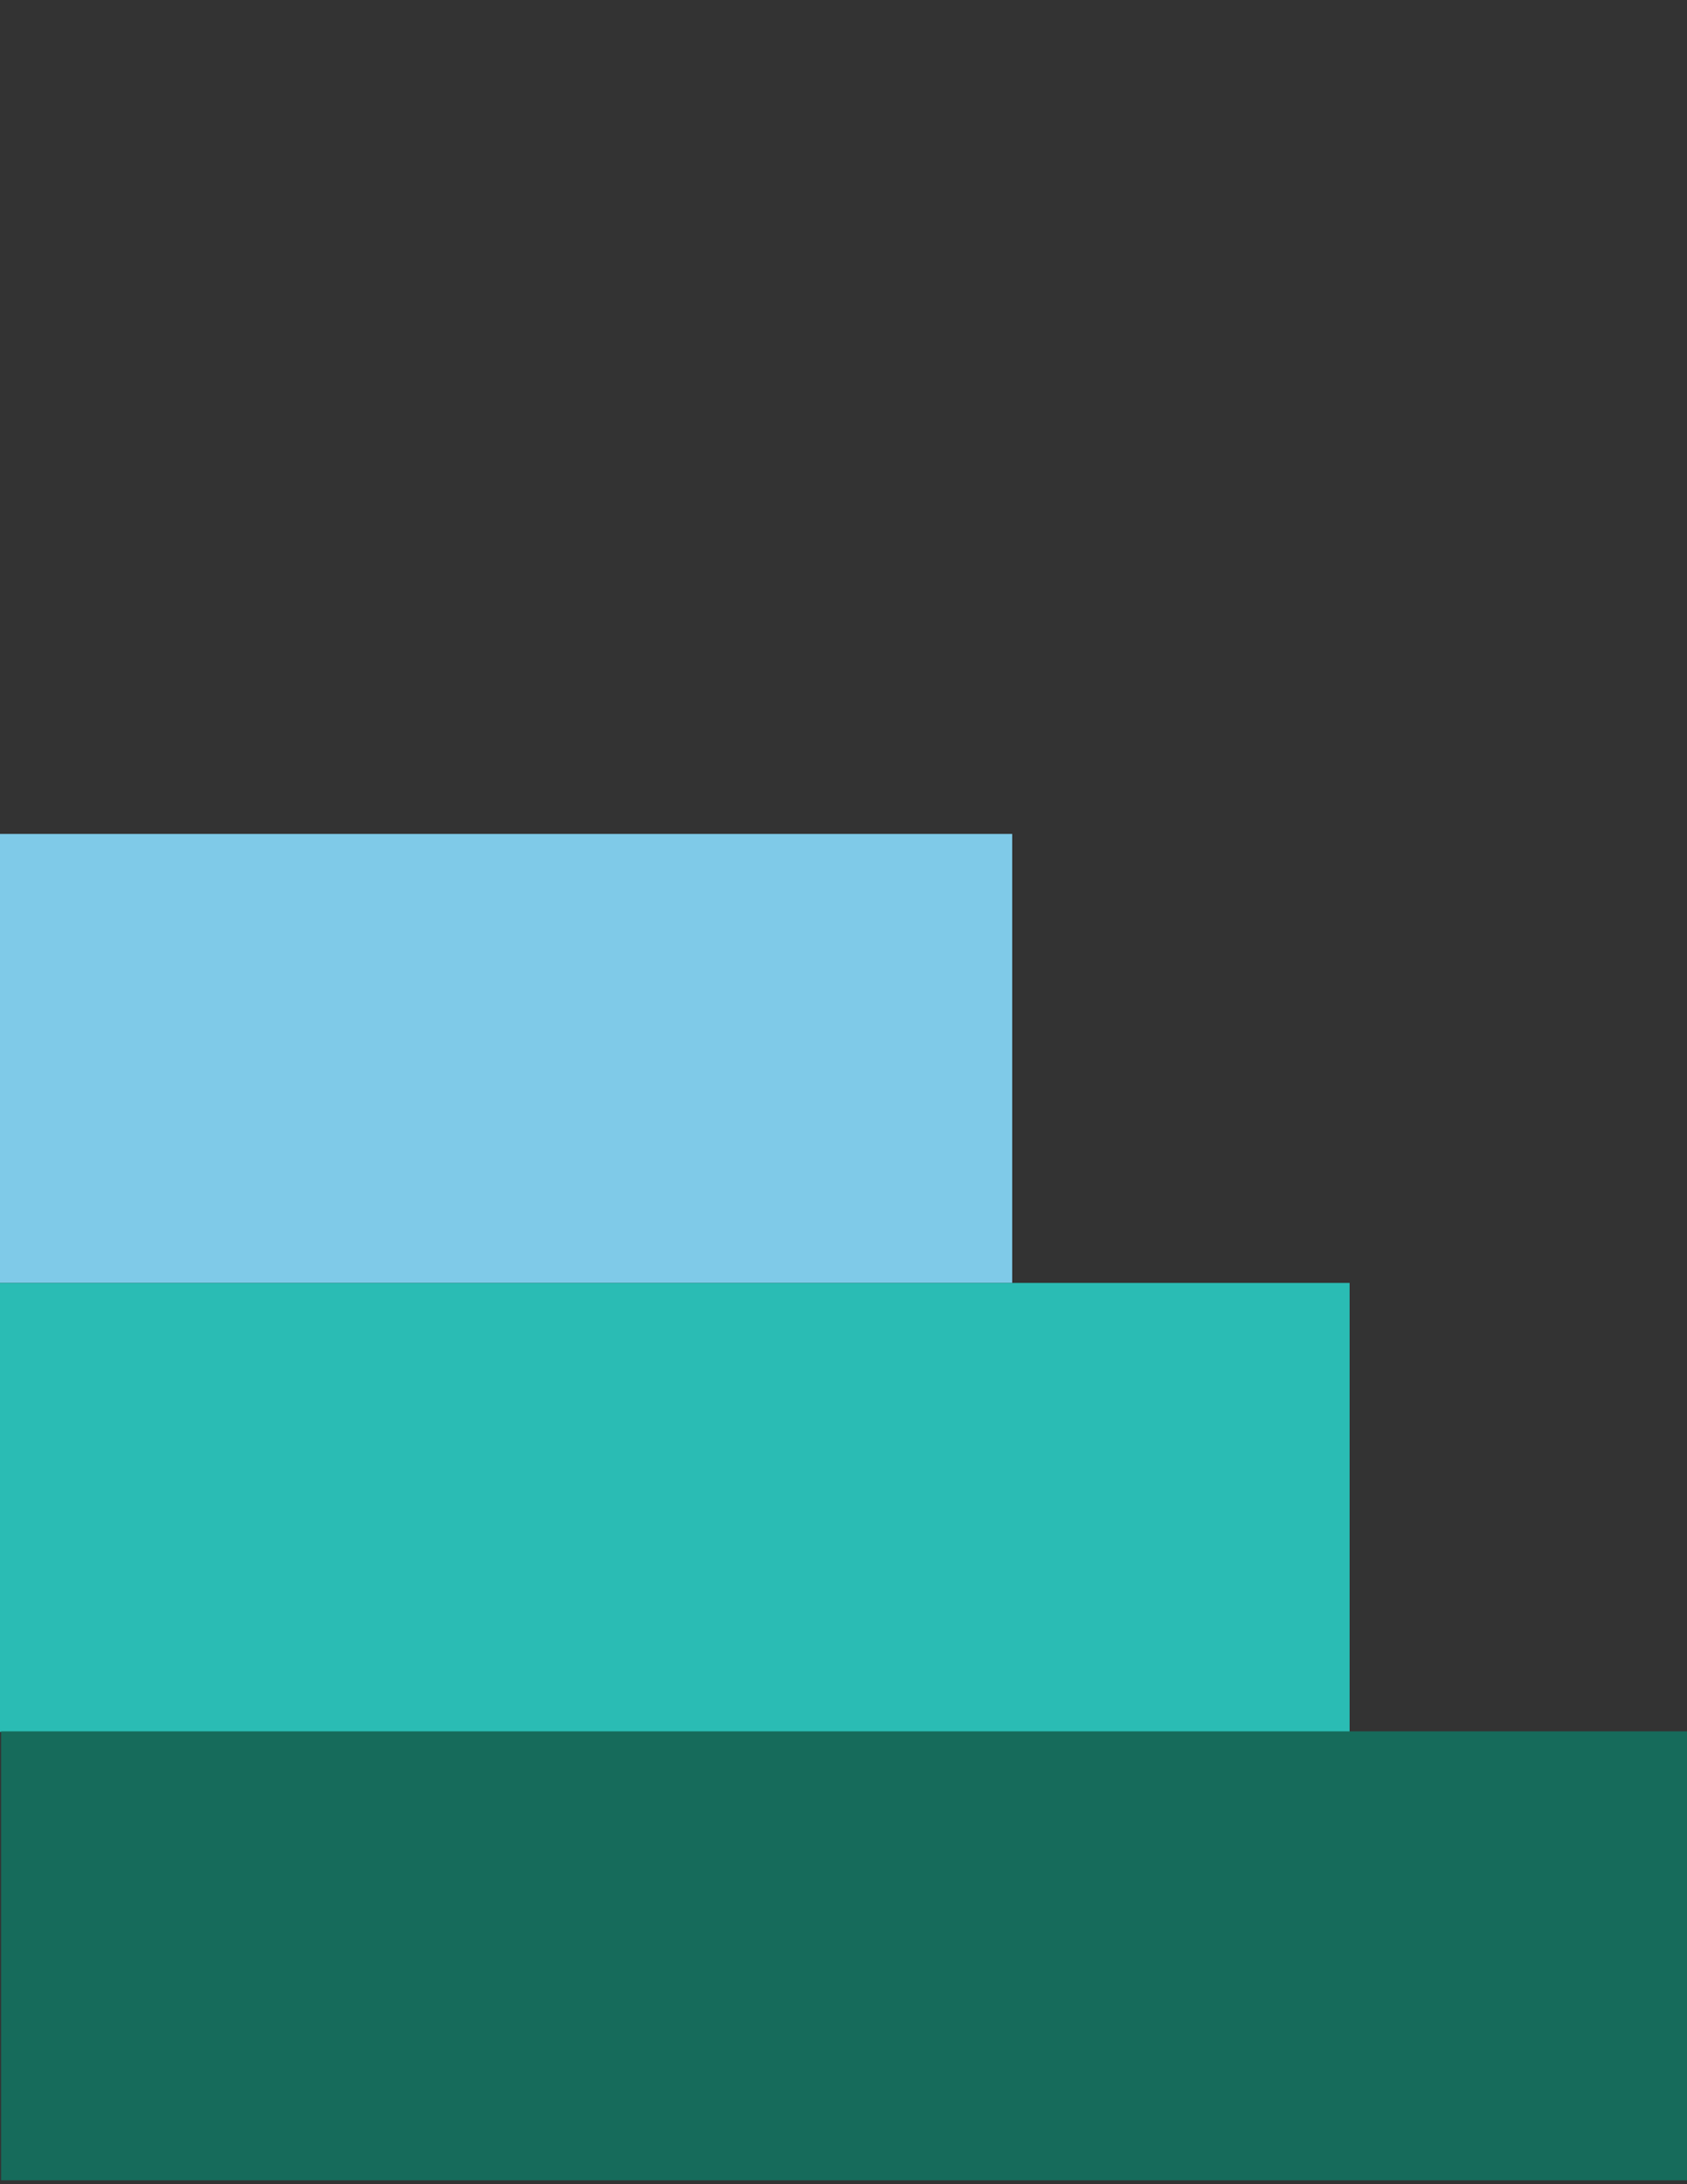 <svg xmlns="http://www.w3.org/2000/svg" viewBox="0 0 612 792" enable-background="new 0 0 612 792"><rect x="0" y="0" width="612" height="792" fill="#333333" stroke="none"/><path fill="#7FCAE8" d="M0 302.4h367.2v162.8H0z"/><path fill="#2ABCB4" d="M0 465.2h489.6V628H0z"/><path fill="#166B5B" d="M.4 627.8h612v162.8H.4z"/><g fill="#fff"><path d="M954.4-822.3v-57c0-40.7 24.4-77.4 73.3-77.4 53 0 77.4 32.6 77.4 77.4 0 12.2-4.1 12.2-20.4 12.2-12.2 0-20.4 0-20.4-8.1 0-28.5-12.2-44.8-36.7-44.8-20.4 0-32.6 16.3-32.6 44.8v48.9c0 32.6 8.1 53 36.7 53 57 0 77.4 36.7 77.4 85.6v61.1c0 40.7-24.4 77.4-73.3 77.4s-77.4-32.6-77.4-77.4c0-12.2 4.1-12.2 20.4-12.2 12.2 0 20.4 0 20.4 8.1 0 28.5 12.2 44.8 36.7 44.8 24.4 0 36.7-16.3 36.7-44.8v-57c0-32.6-8.1-53-36.7-53-61.2-.1-81.5-36.8-81.5-81.6zM1190.6-573.8v-325.9c0-8.1-4.1-12.2-12.2-12.2h-36.7c-8.1-4.1-12.2-4.1-12.2-20.4 0-20.4 4.1-20.4 12.2-20.4h130.4c8.1 0 12.2 0 12.2 20.4 4.1 16.3 0 16.3-8.1 16.3h-32.6c-8.1 0-12.2 4.1-12.2 12.2v325.9c0 8.1 0 12.2-20.4 12.2-20.4 4.1-20.4.1-20.4-8.1zM1378-924.1l57 350.4v8.1c0 4.1-4.1 8.1-16.3 8.1-20.4 0-20.4-4.1-20.4-12.2l-8.1-36.7c0-8.1-8.1-8.1-12.2-8.1h-44.8c-8.1 0-12.2 0-12.2 8.1l-8.1 36.7c0 8.1-4.1 12.2-20.4 12.2-12.2 0-16.3-4.1-16.3-8.1v-8.1l57-350.4c4.1-16.3 4.1-28.5 24.4-28.5 16.4-.1 16.4 16.2 20.4 28.5zm0 256.6l-20.4-130.4c-4.1-16.3-4.1-16.3-8.1-16.3-4.1 0-4.1 0-8.1 16.3l-16.3 130.4c0 4.1 4.1 8.1 12.2 8.1h32.6c8.1.1 8.1.1 8.1-8.1zM1459.5-573.8v-358.5c0-20.4 4.1-20.4 12.2-20.4h81.5c57 0 65.2 24.4 65.2 77.4v57c0 53-8.1 77.4-57 77.4-4.1 0-4.1 0-4.1 4.1 0 0 0 4.1 4.1 8.1l57 154.8v8.1s-4.1 4.1-16.3 4.1c-20.4 0-20.4-4.1-24.4-12.2l-57-150.7c-4.1-8.1-8.1-12.2-12.2-12.2s-8.1 4.1-8.1 12.2v154.8c0 8.1 0 12.2-20.4 12.2-20.5-4-20.5-8-20.5-16.2zm122.2-252.6v-40.7c0-36.7 0-48.9-32.6-48.9h-36.7c-8.1 0-12.2 4.1-12.2 12.2v114.1c0 8.1 4.1 12.2 12.2 12.2h36.7c28.5 0 32.6-12.2 32.6-48.9zM1699.9-573.8v-325.9c0-8.1-4.1-12.2-12.2-12.2H1651c-8.1 0-12.2 0-12.2-16.3 0-20.4 4.1-20.4 12.2-20.4h130.4c8.1 0 12.2 0 12.2 20.4 8.1 12.2 4.1 12.2-8.1 12.2h-32.6c-8.1 0-12.2 4.1-12.2 12.2v325.9c0 8.1 0 12.2-20.4 12.2-20.4 4.1-20.4.1-20.4-8.1zM1805.8-561.6c-12.2 0-16.3 0-16.3-24.4s0-24.4 16.3-24.4h8.1c12.2 0 16.3 0 16.3 24.4s0 24.4-16.3 24.4h-8.1z"/></g><g fill="#fff"><path d="M1859.7-823.5v-61.1c0-40.7 24.4-77.4 73.3-77.4s77.4 32.6 77.4 77.4c0 12.2-4.1 12.2-20.4 12.2-12.2 0-20.4 0-20.4-8.1 0-28.5-12.2-44.8-36.7-44.8-24.4 0-36.7 16.3-36.7 44.8v48.9c0 32.6 8.1 53 36.7 53 57 0 77.4 36.7 77.4 85.6v61.1c0 40.7-24.4 77.4-73.3 77.4s-77.4-32.6-77.4-77.4c0-12.2 4.1-12.2 20.4-12.2 12.2 0 20.4 0 20.4 8.1 0 28.5 12.2 44.8 36.7 44.8 24.4 0 36.7-16.3 36.7-44.8v-48.9c0-32.6-8.1-53-36.7-53-57-4.1-77.4-40.8-77.4-85.6zM2096-579.1V-905c0-8.1-4.1-12.2-12.2-12.2h-36.7c-8.1 0-12.2 0-12.2-16.3 0-20.4 4.1-20.4 12.2-20.4h130.4c8.1 0 12.2 0 12.2 20.4 0 16.3-4.1 16.3-12.2 16.3h-32.6c-8.1 0-12.2 4.1-12.2 12.2v325.9c0 8.1 0 12.2-20.4 12.2-16.3 4.1-16.3 0-16.3-12.2zM2283.4-925.4l57 350.4v8.1c0 4.1-4.1 8.1-16.3 8.1-20.4 0-20.4-4.1-20.4-12.2l-8.1-36.7c0-8.1-8.1-8.1-12.2-8.1h-44.8c-8.1 0-12.2 0-12.2 8.1l-8.1 36.7c0 8.1-4.1 12.2-20.4 12.2-12.2 0-16.3-4.1-16.3-8.1v-8.1l57-350.4c4.1-16.3 4.1-28.5 24.4-28.5 16.4 0 16.4 16.3 20.4 28.5zm0 256.7L2263-799.1c-4.1-16.3-4.1-16.3-8.1-16.3-4.1 0-4.1 0-8.1 16.3l-16.3 130.4c0 4.1 4.1 8.1 12.2 8.1h32.6c8.1 0 8.1 0 8.1-8.1zM2377.1-579.1v-171.1c0-8.1-4.1-16.3-12.2-40.7l-44.8-150.7v-8.1c0-4.1 4.1-8.1 16.3-8.1 20.4 0 20.4 4.1 24.4 12.2l24.4 81.5c4.1 20.4 8.1 20.4 12.2 20.4s4.1-4.1 12.2-20.4l24.4-81.5c4.1-8.1 4.1-12.2 24.4-12.2 12.2 0 16.3 4.1 16.3 8.1v8.1l-44.8 146.7c-8.1 24.4-8.1 32.6-8.1 40.7v171.1c0 8.1 0 12.2-20.4 12.2-24.3 8.1-24.3 4-24.3-8.2zM2483-562.8c-12.2 0-16.3 0-16.3-24.4s0-24.4 16.3-24.4h8.1c12.2 0 16.3 0 16.3 24.4s0 24.4-16.3 24.4h-8.1z"/></g><g fill="#fff"><path d="M2579.5-644.2c0 28.5 12.2 44.8 40.7 44.8s40.7-16.3 40.7-44.8v-65.2c0-8.1-4.1-12.2-12.2-12.2s-12.2 0-12.2-16.3c0-20.4 4.1-20.4 12.2-20.4h40.7c8.1 0 12.2 0 12.2 20.4v101.8c0 48.9-32.6 77.4-81.5 77.4-57 0-81.5-32.6-81.5-77.4v-248.5c0-40.7 24.4-77.4 81.5-77.4 57 0 81.5 32.6 81.5 77.4 0 12.2-4.1 12.2-20.4 12.2-12.2 0-20.4 0-20.4-8.1 0-28.5-12.2-44.8-40.7-44.8s-40.7 16.3-40.7 44.8c.1 0 .1 236.3.1 236.3zM2738.4-583.1v-358.5c0-20.4 4.1-20.4 12.2-20.4h81.5c57 0 65.2 24.4 65.2 77.4v57c0 53-8.1 77.4-57 77.4-4.1 0-4.1 0-4.1 4.1 0 0 0 4.1 4.1 8.1l57 154.8v8.1s-4.1 4.1-16.3 4.1c-20.4 0-20.4-4.1-24.4-12.2l-57-150.7c-4.1-8.1-8.1-12.2-12.2-12.2s-8.1 4.1-8.1 12.2v154.8c0 8.1 0 12.2-20.4 12.2-20.5-4-20.5-8-20.5-16.2zm122.2-252.6v-40.7c0-36.7 0-48.9-32.6-48.9h-36.7c-8.1 0-12.2 4.1-12.2 12.2V-799c0 8.1 4.1 12.2 12.2 12.2h36.7c32.6 0 32.6-12.2 32.6-48.9zM3096.9-640.1c0 40.7-24.4 77.4-81.5 77.4-57 0-81.5-32.6-81.5-77.4v-248.5c0-40.7 24.4-77.4 81.5-77.4 57 0 81.5 32.6 81.5 77.4v248.5zm-122.2-4.1c0 28.5 12.2 44.8 40.7 44.8s40.7-16.3 40.7-44.8v-240.4c0-28.5-12.2-44.8-40.7-44.8s-40.7 16.3-40.7 44.8v240.4zM3243.6-729.7c0 8.1 4.1 12.2 8.1 12.2s4.1-4.1 4.1-12.2l8.1-215.9c0-8.1 0-12.2 20.4-12.2 16.3 0 20.4 4.1 20.4 12.2L3292.5-583c0 8.1 0 12.2-20.4 12.2s-24.4-4.1-24.4-12.2l-12.2-73.3c-4.1-32.6-12.2-36.7-20.4-36.7s-12.2 0-20.4 36.7l-12.2 73.3c0 8.1-4.1 12.2-24.4 12.2-16.3 0-20.4-4.1-20.4-12.2l-8.1-362.6c0-8.1 4.1-12.2 20.4-12.2s20.4 4.1 20.4 12.2l8.1 215.9c0 8.1 0 12.2 4.1 12.2s4.1-4.1 8.1-12.2l12.2-61.1c8.1-36.7 8.1-44.8 16.3-44.8 4.1 0 8.1 8.1 16.3 44.8l8.1 61.1zM3345.4-570.9c-12.2 0-16.3 0-16.3-24.4s0-24.4 16.3-24.4h8.1c12.2 0 16.3 0 16.3 24.4s0 24.4-16.3 24.4h-8.1z"/></g></svg>